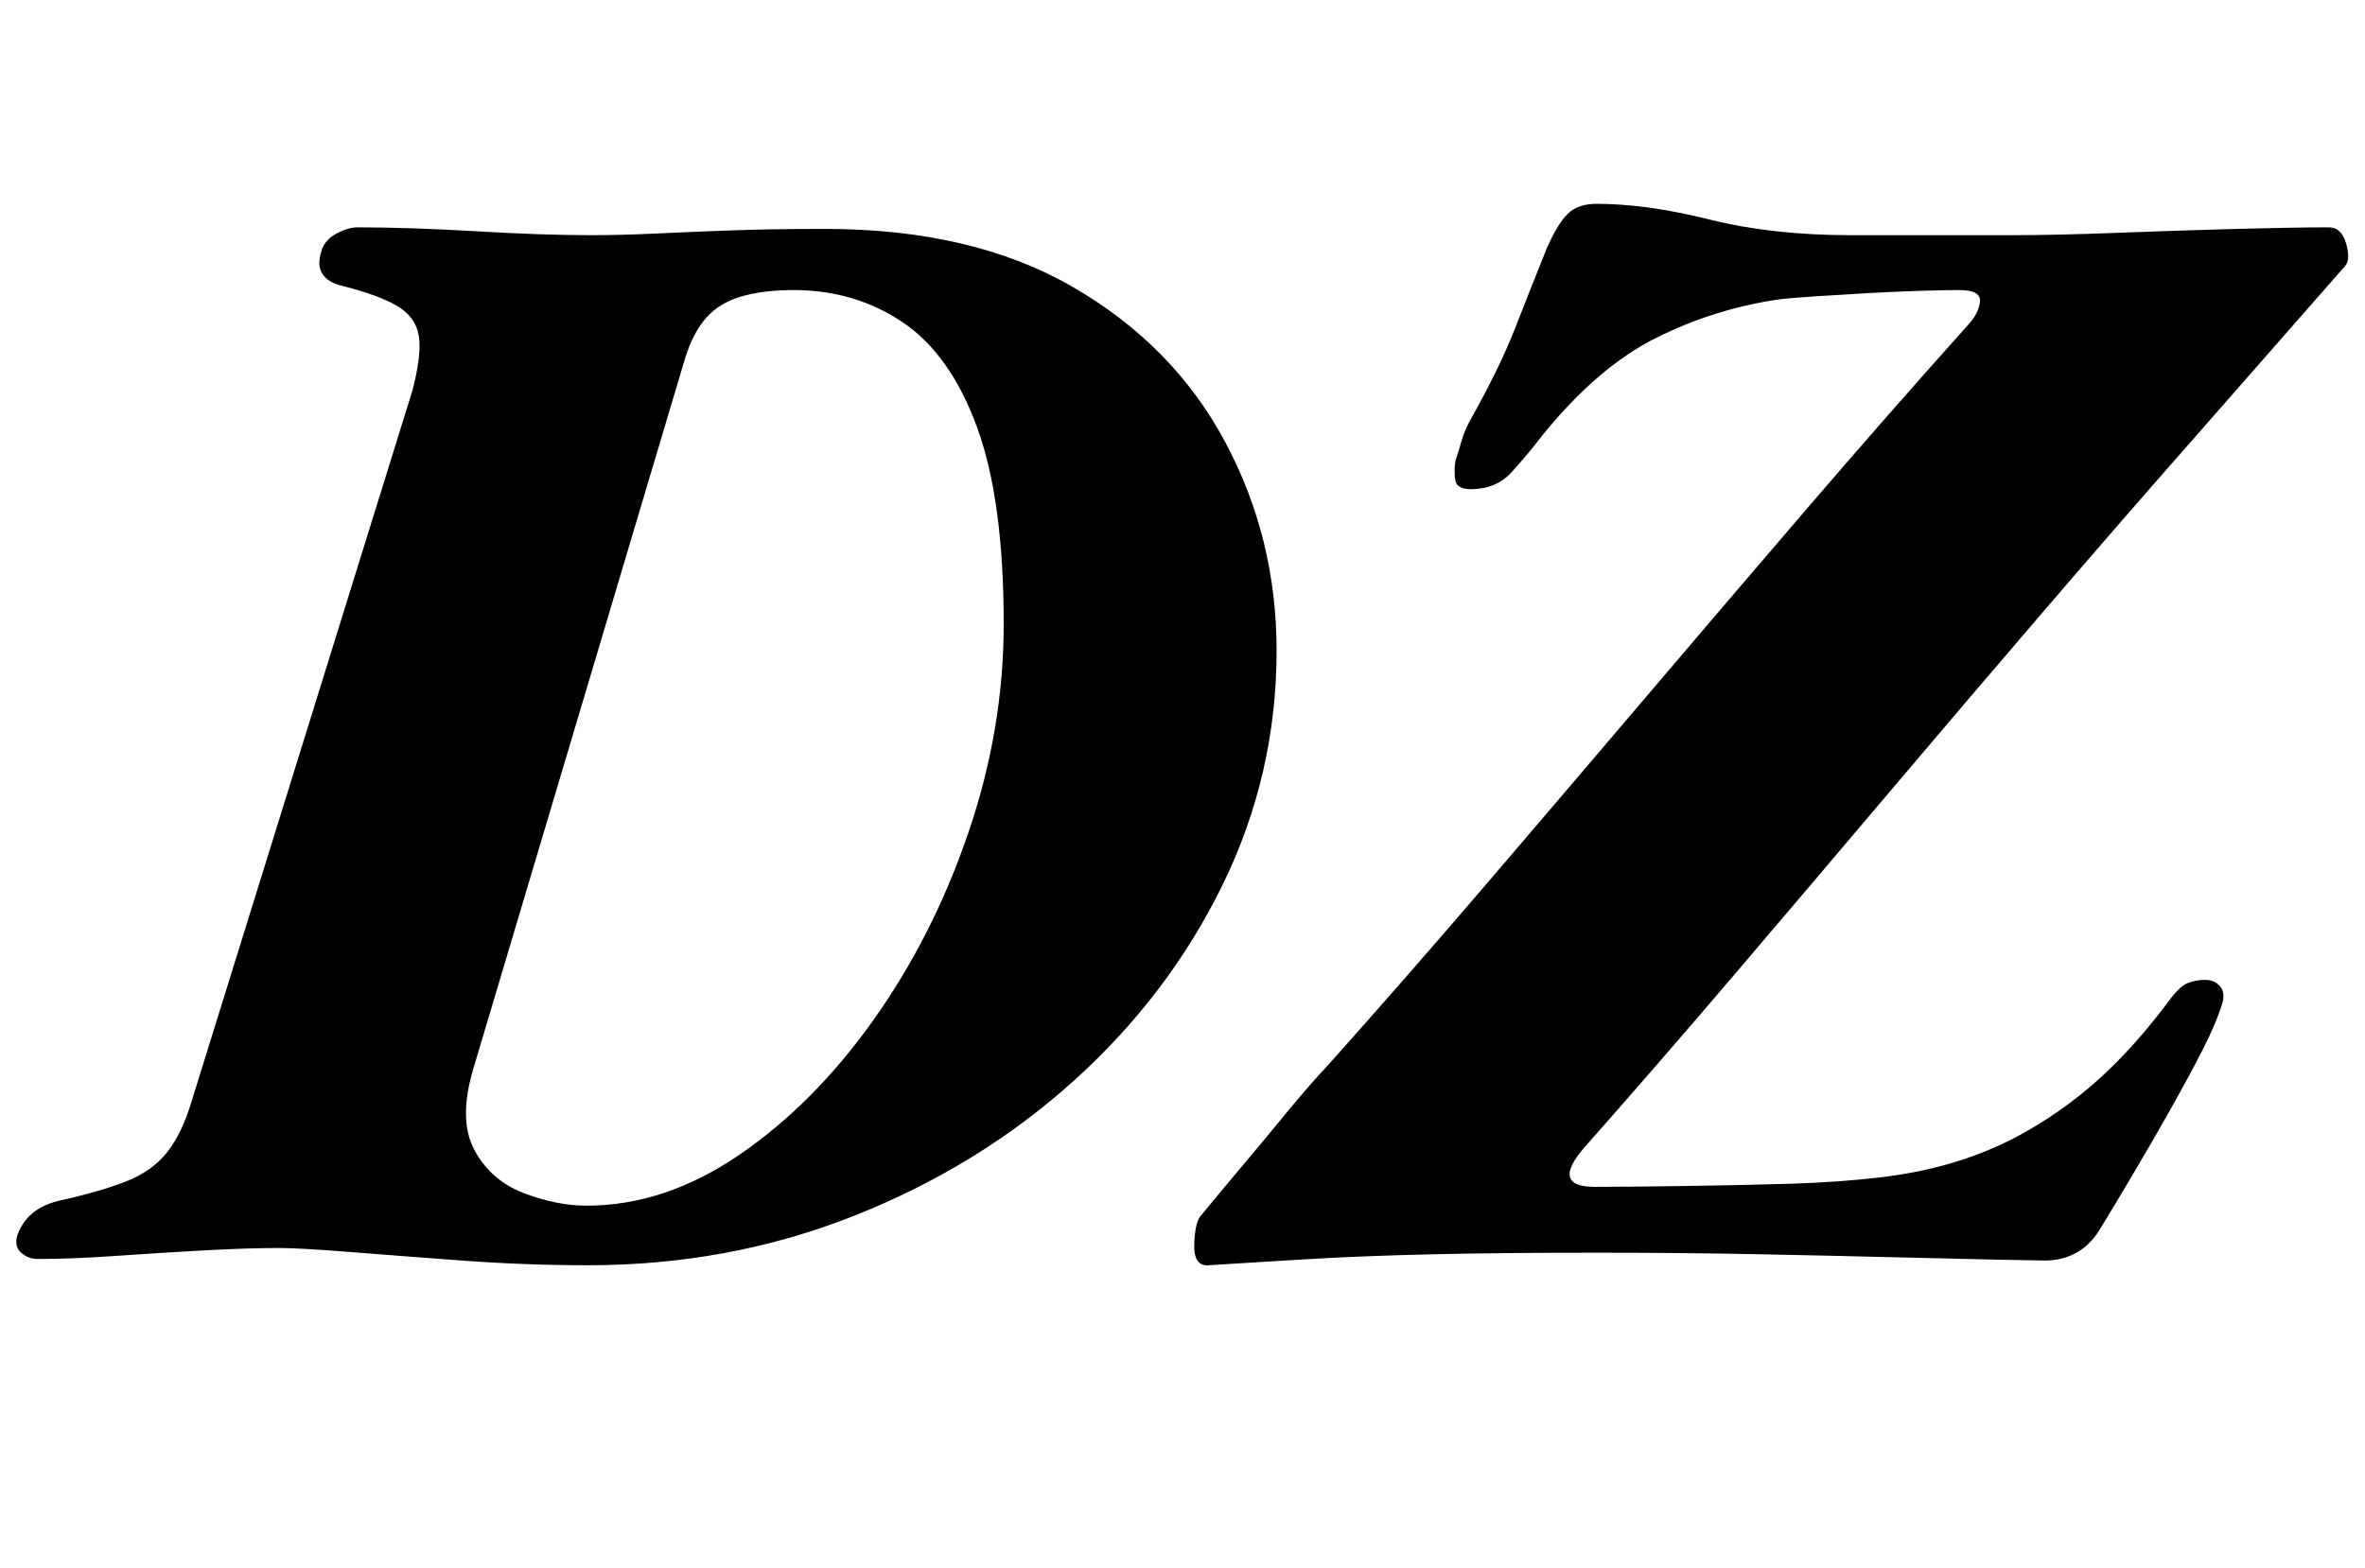<?xml version="1.0" standalone="no"?>
<!DOCTYPE svg PUBLIC "-//W3C//DTD SVG 1.1//EN" "http://www.w3.org/Graphics/SVG/1.1/DTD/svg11.dtd" >
<svg xmlns="http://www.w3.org/2000/svg" xmlns:xlink="http://www.w3.org/1999/xlink" version="1.1" viewBox="-72 0 1508 1000">
  <g transform="matrix(1 0 0 -1 0 800)">
   <path fill="currentColor"
d="M303 -7q-40 0 -80.5 3t-72 5.5t-44.5 2.5q-20 0 -47.5 -1.5t-56 -3.5t-50.5 -2q-6 0 -10.5 4t-2.5 11q6 17 26 22q27 6 43.5 12.5t26 18.5t15.5 32l141 454q6 23 4 35t-14 19t-36 13q-8 2 -11.5 7.5t-0.5 14.5q2 7 9.5 11t13.5 4q33 0 75.5 -2.5t72.5 -2.5q20 0 41 1
t47.5 2t61.5 1q94 0 158 -37t97 -98.5t33 -133.5q0 -79 -34.5 -149.5t-95 -125t-140 -86t-169.5 -31.5zM302 31q50 0 97.5 32.5t85.5 86t60.5 119.5t22.5 133q0 79 -17 125.5t-47.5 67t-69.5 20.5q-19 0 -33 -4t-22.5 -13.5t-13.5 -25.5l-135 -453q-10 -33 0.5 -52.5
t31.5 -27.5t40 -8zM1232 -4q-4 0 -28 0.5t-64 1.5t-89.5 2t-104.5 1q-60 0 -104 -1t-78 -3t-65 -4q-10 -1 -9.5 13.5t4.5 18.5q14 17 27.5 33t27 32.5t27.5 31.5q50 56 100.5 115t101.5 119t102.5 120t103.5 118q6 7 6.5 14t-13.5 7q-9 0 -25 -0.5t-33.5 -1.5t-33 -2
t-23.5 -2q-41 -6 -78 -24.5t-72 -61.5q-10 -13 -20 -24t-26 -11q-9 0 -10 5.5t0 12.5q2 6 4 13t6 14q18 32 28 57.5t20 50.5q7 16 13.5 22.5t18.5 6.5q32 0 72 -10t90 -10h51.5h51.5q28 0 67 1.5t76 2.5t59 1q8 0 11 -10.5t-1 -14.5l-100 -114q-44 -50 -92.5 -106.5
t-98 -115t-98.5 -116t-95 -109.5q-23 -26 6 -26q17 0 54.5 0.5t70.5 1.5q31 1 56.5 4t47 9.5t40.5 16.5q28 15 51.5 36t46.5 52q6 8 11 10t11 2t9.5 -4t1.5 -11q-4 -13 -13 -30.5t-20 -37t-22.5 -39t-22.5 -37.5q-6 -10 -15 -15t-20 -5z" />
  </g>

</svg>
